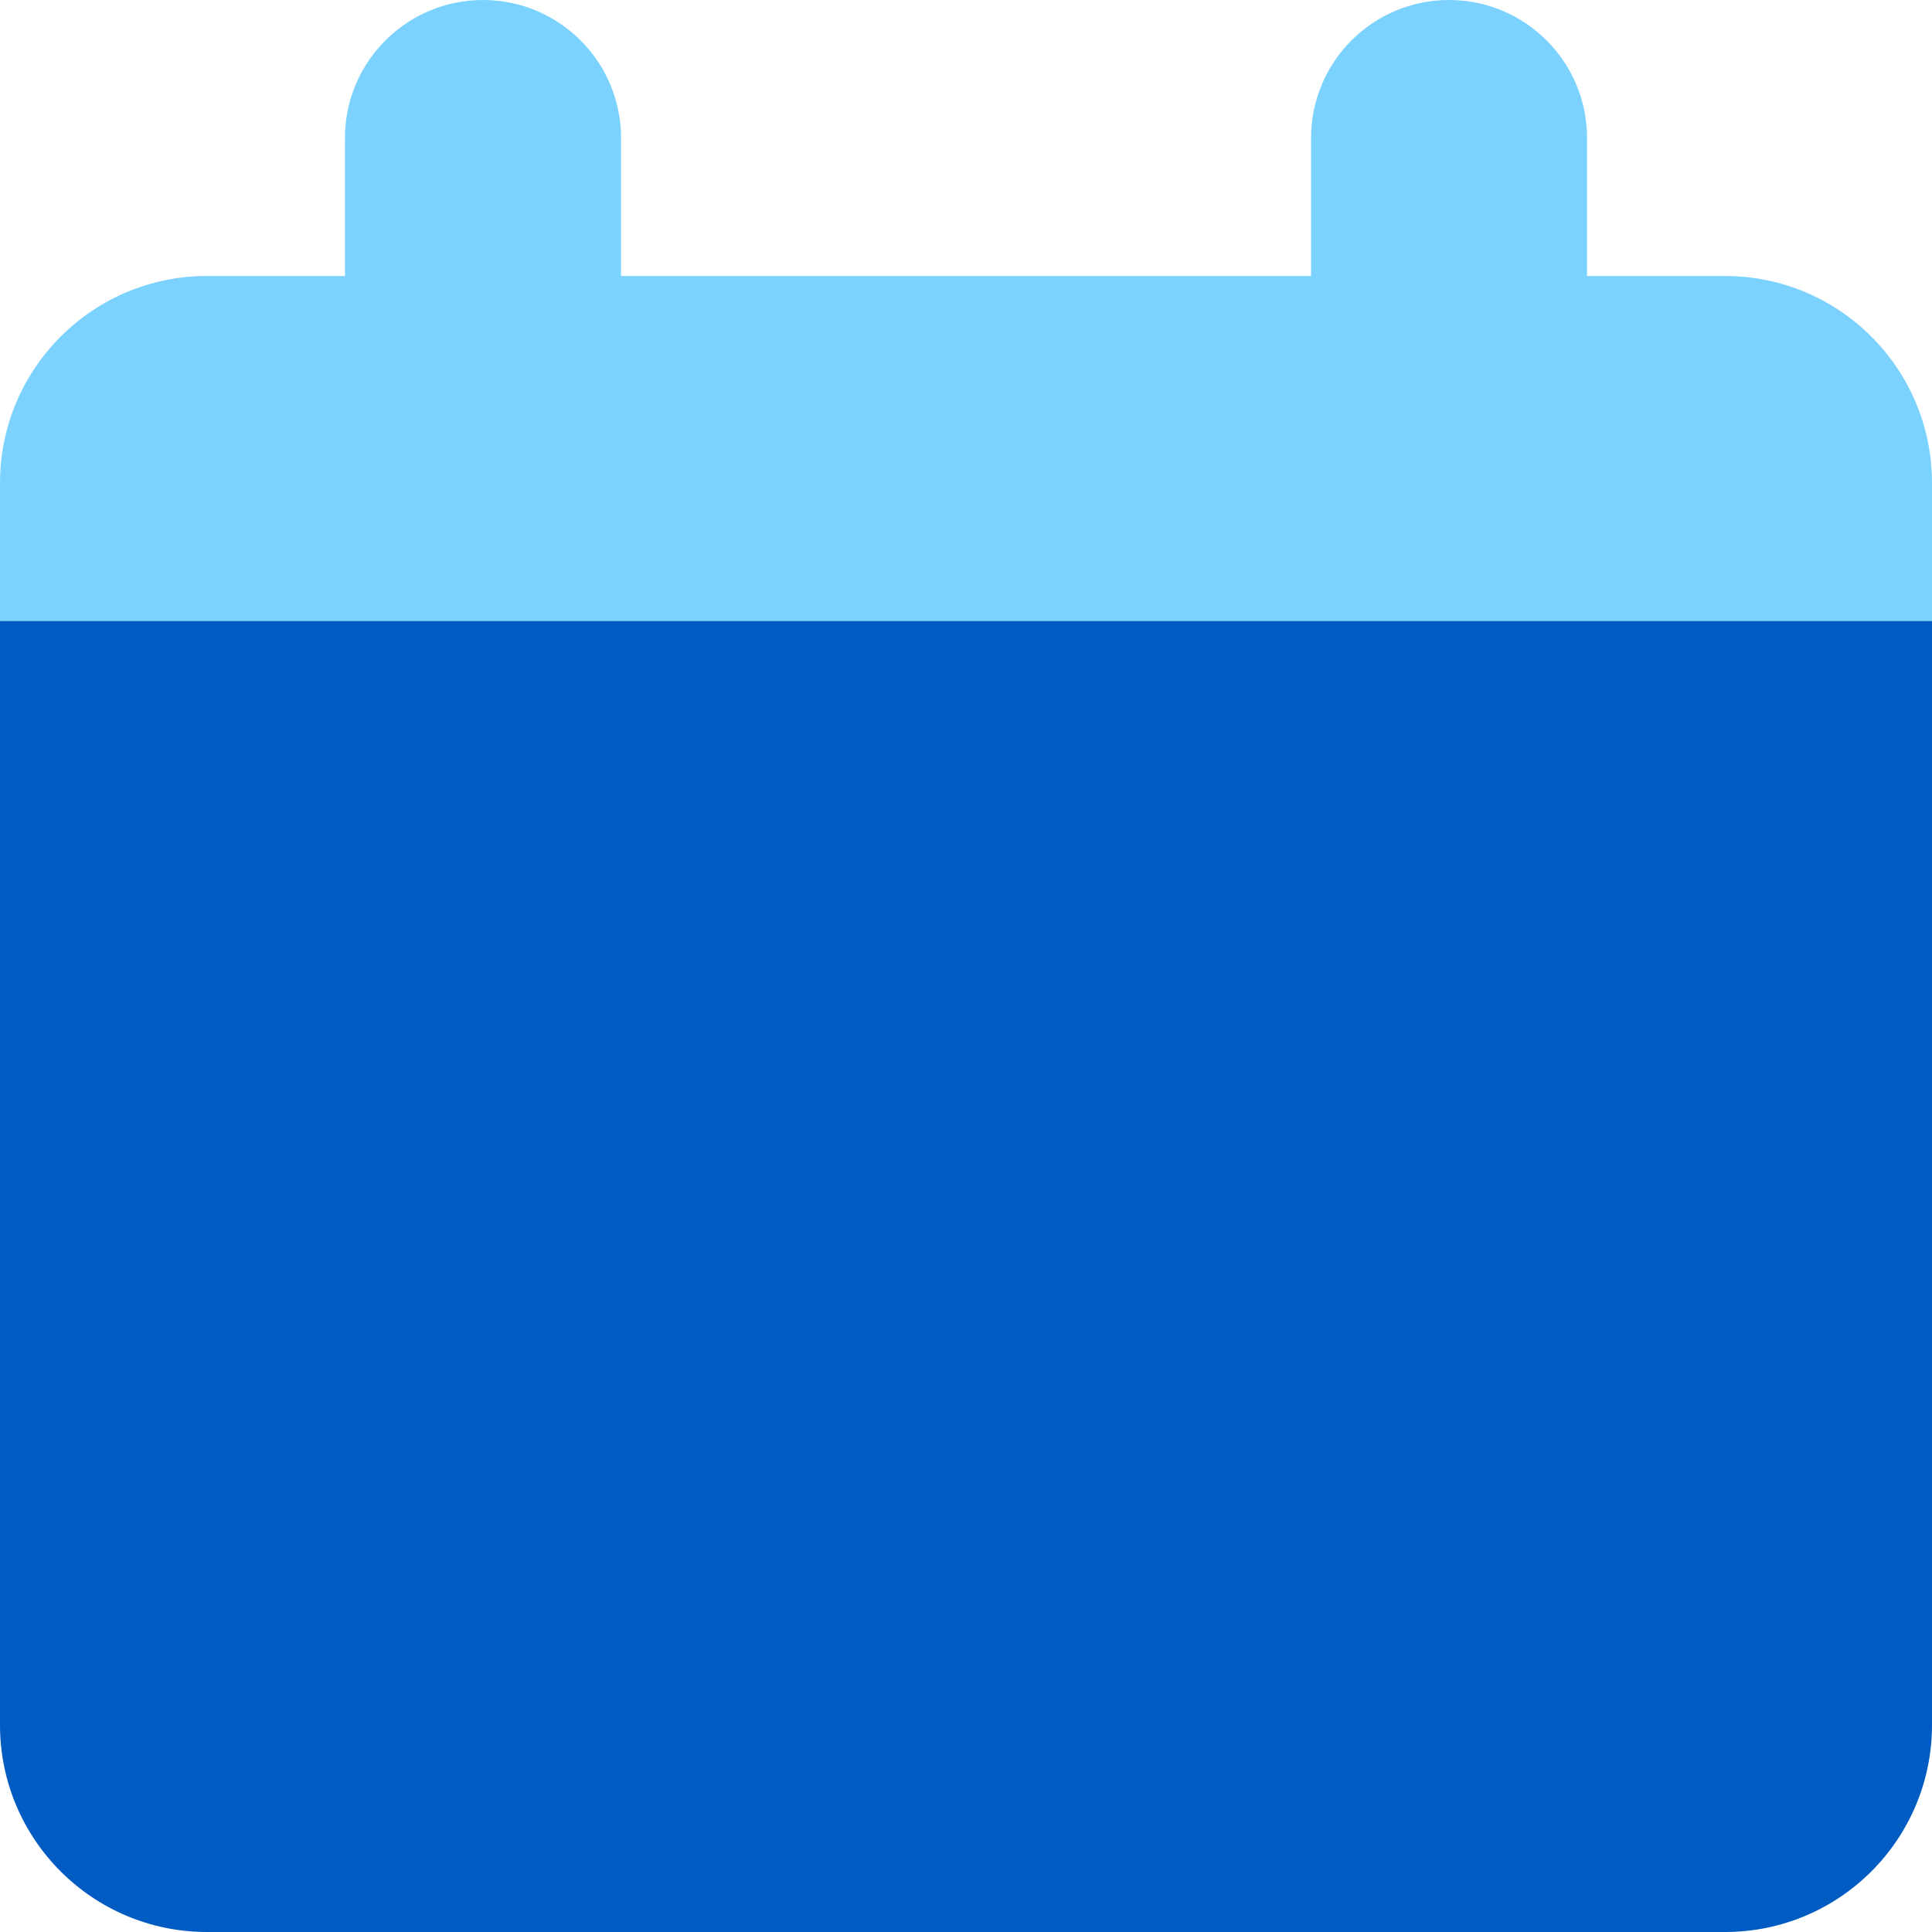 <svg width="20" height="20" viewBox="0 0 20 20" fill="none" xmlns="http://www.w3.org/2000/svg">
<g clip-path="url(#clip0_836_1879)">
<path fill-rule="evenodd" clip-rule="evenodd" d="M5 0C5.789 0 6.429 0.64 6.429 1.429V2.857H13.572V1.429C13.572 0.64 14.211 0 15 0C15.789 0 16.429 0.64 16.429 1.429V2.857H17.857C19.041 2.857 20 3.817 20 5V6.429H0V5C0 3.817 0.959 2.857 2.143 2.857H3.571V1.429C3.571 0.64 4.211 0 5 0Z" fill="#7BD2FF"/>
<path d="M0 6.428H20V17.857C20 19.041 19.041 20 17.857 20H2.143C0.959 20 0 19.041 0 17.857V6.428Z" fill="#005BC3"/>
</g>
<defs>
<clipPath id="clip0_836_1879">
<rect width="20" height="20" fill="white"/>
</clipPath>
</defs>
</svg>
